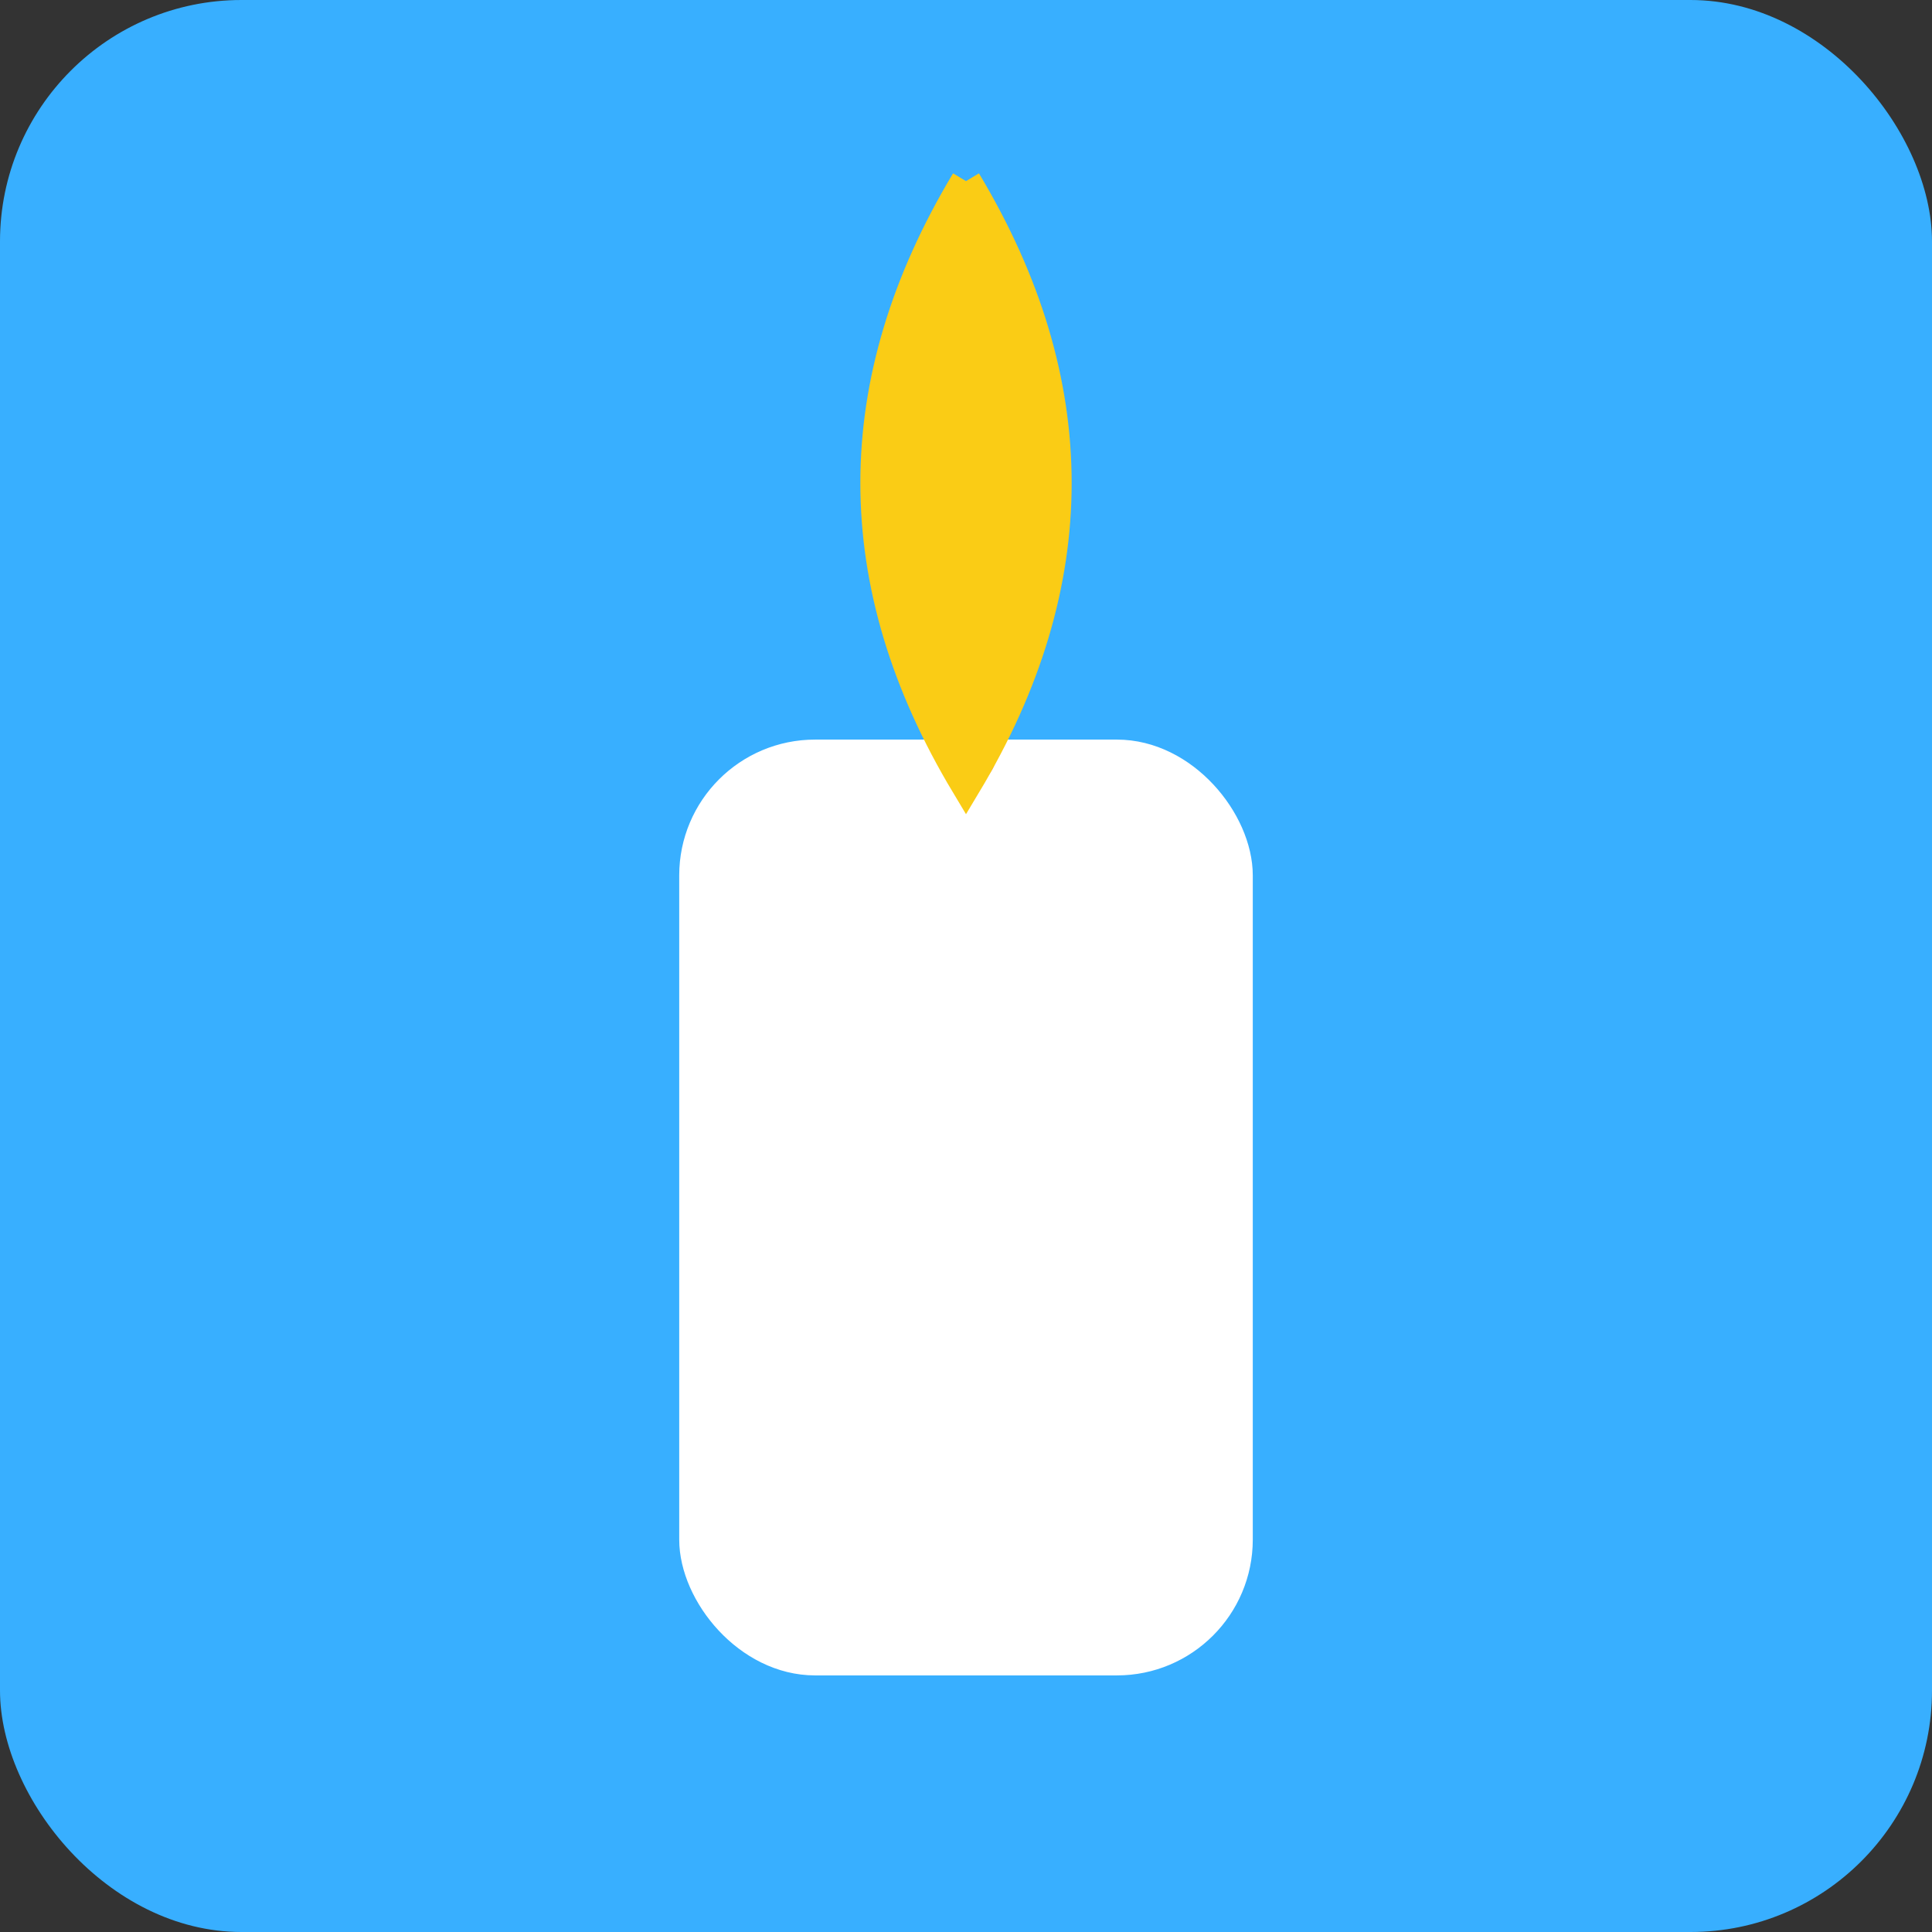 <svg width="64" height="64" viewBox="0 0 64 64" xmlns="http://www.w3.org/2000/svg">
  <rect x="0" y="0" width="64" height="64" fill="#333333" stroke="none"/>
  <rect width="64" height="64" rx="8" fill="#38afff"/>
  <rect x="23" y="25" width="18" height="30" rx="4" fill="#ffffff" stroke="#ffffff" stroke-width="1"/>
  <rect x="31" y="18" width="2" height="8" rx="1" fill="#F472B6"/>
  <path d="M32 6 Q38 16 32 26 Q26 16 32 6" fill="#FACC15" stroke="#FACC15" stroke-width="1"/>
</svg>
